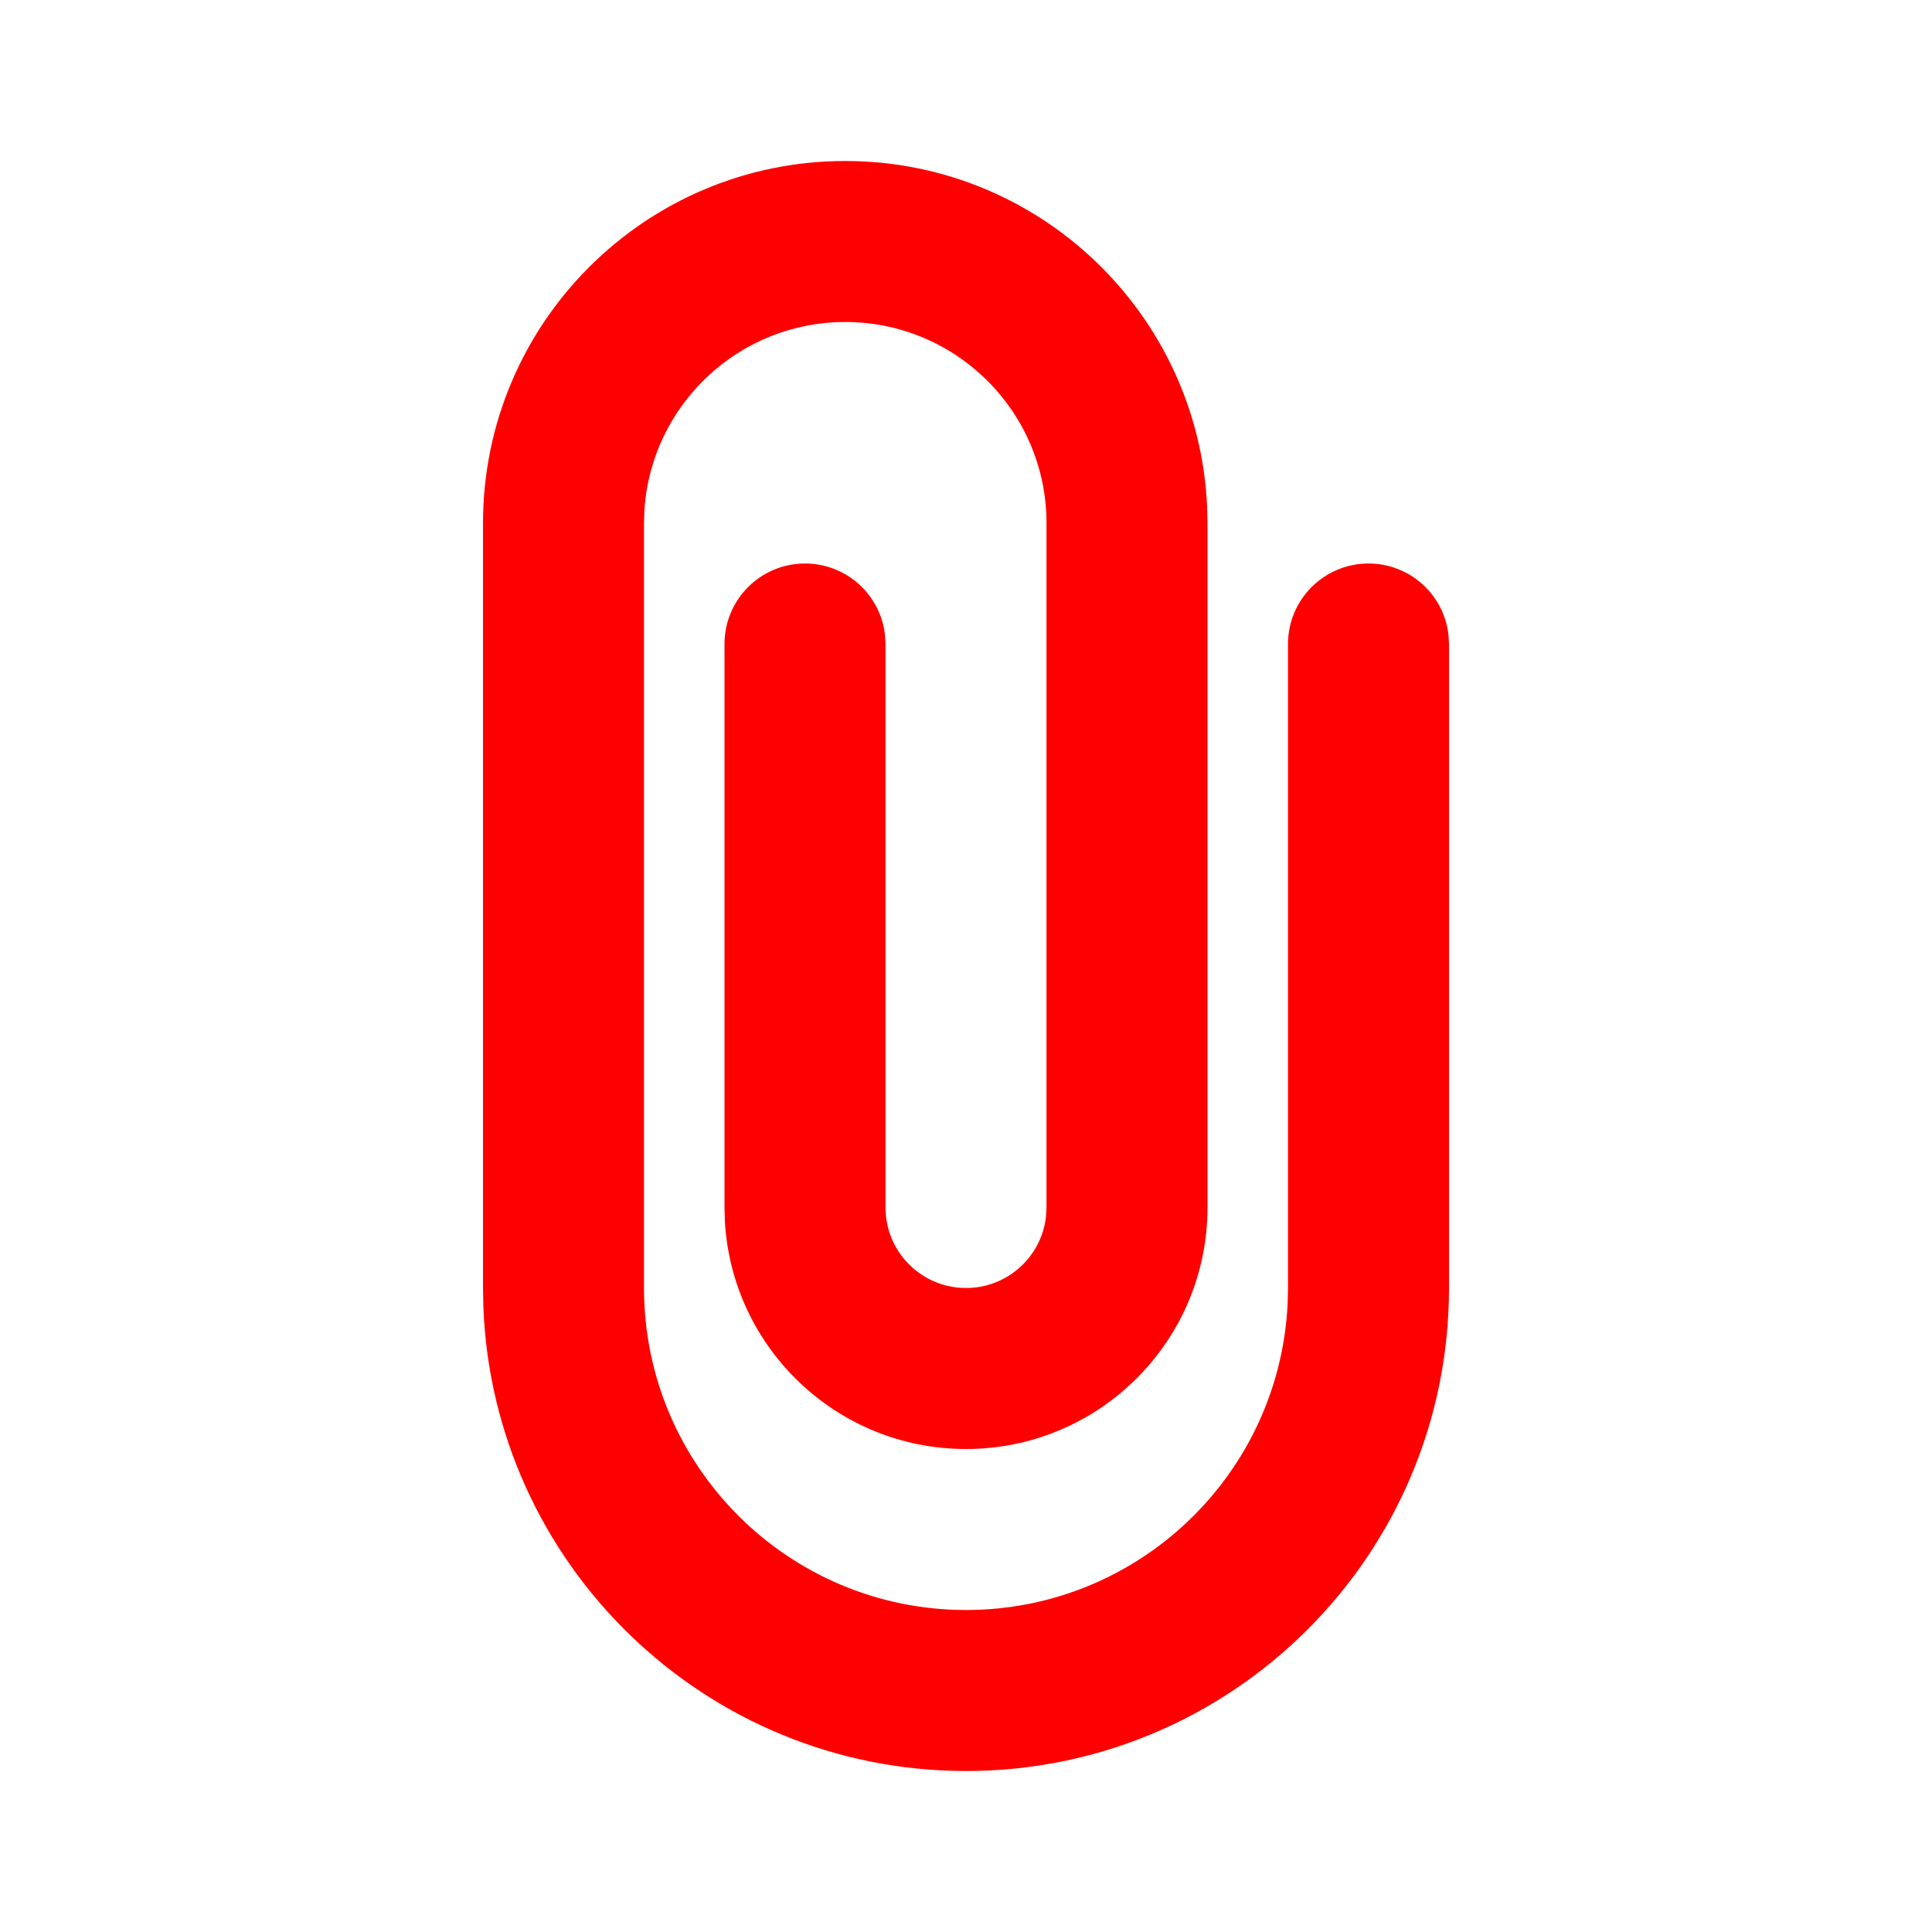 <svg height="24" viewBox="0 0 24 24" width="24" xmlns="http://www.w3.org/2000/svg"><path d="m10.5 2c2.414 0 4.384 1.901 4.495 4.288l.005.212v8.5c0 1.657-1.343 3-3 3-1.598 0-2.904-1.249-2.995-2.824l-.005-.176v-7c0-.552.448-1 1-1 .513 0 .936.386.993.883l.007.117v7c0 .552.448 1 1 1 .513 0 .936-.386.993-.883l.007-.117v-8.5c0-1.381-1.119-2.5-2.5-2.5-1.325 0-2.41 1.032-2.495 2.336l-.005.164v9.5c0 2.209 1.791 4 4 4 2.142 0 3.891-1.684 3.995-3.8l.005-.2v-8c0-.552.448-1 1-1 .513 0 .936.386.993.883l.007.117v8c0 3.314-2.686 6-6 6-3.238 0-5.878-2.566-5.996-5.775l-.004-.225v-9.5c0-2.485 2.015-4.5 4.5-4.5z" fill="#f00"/></svg>